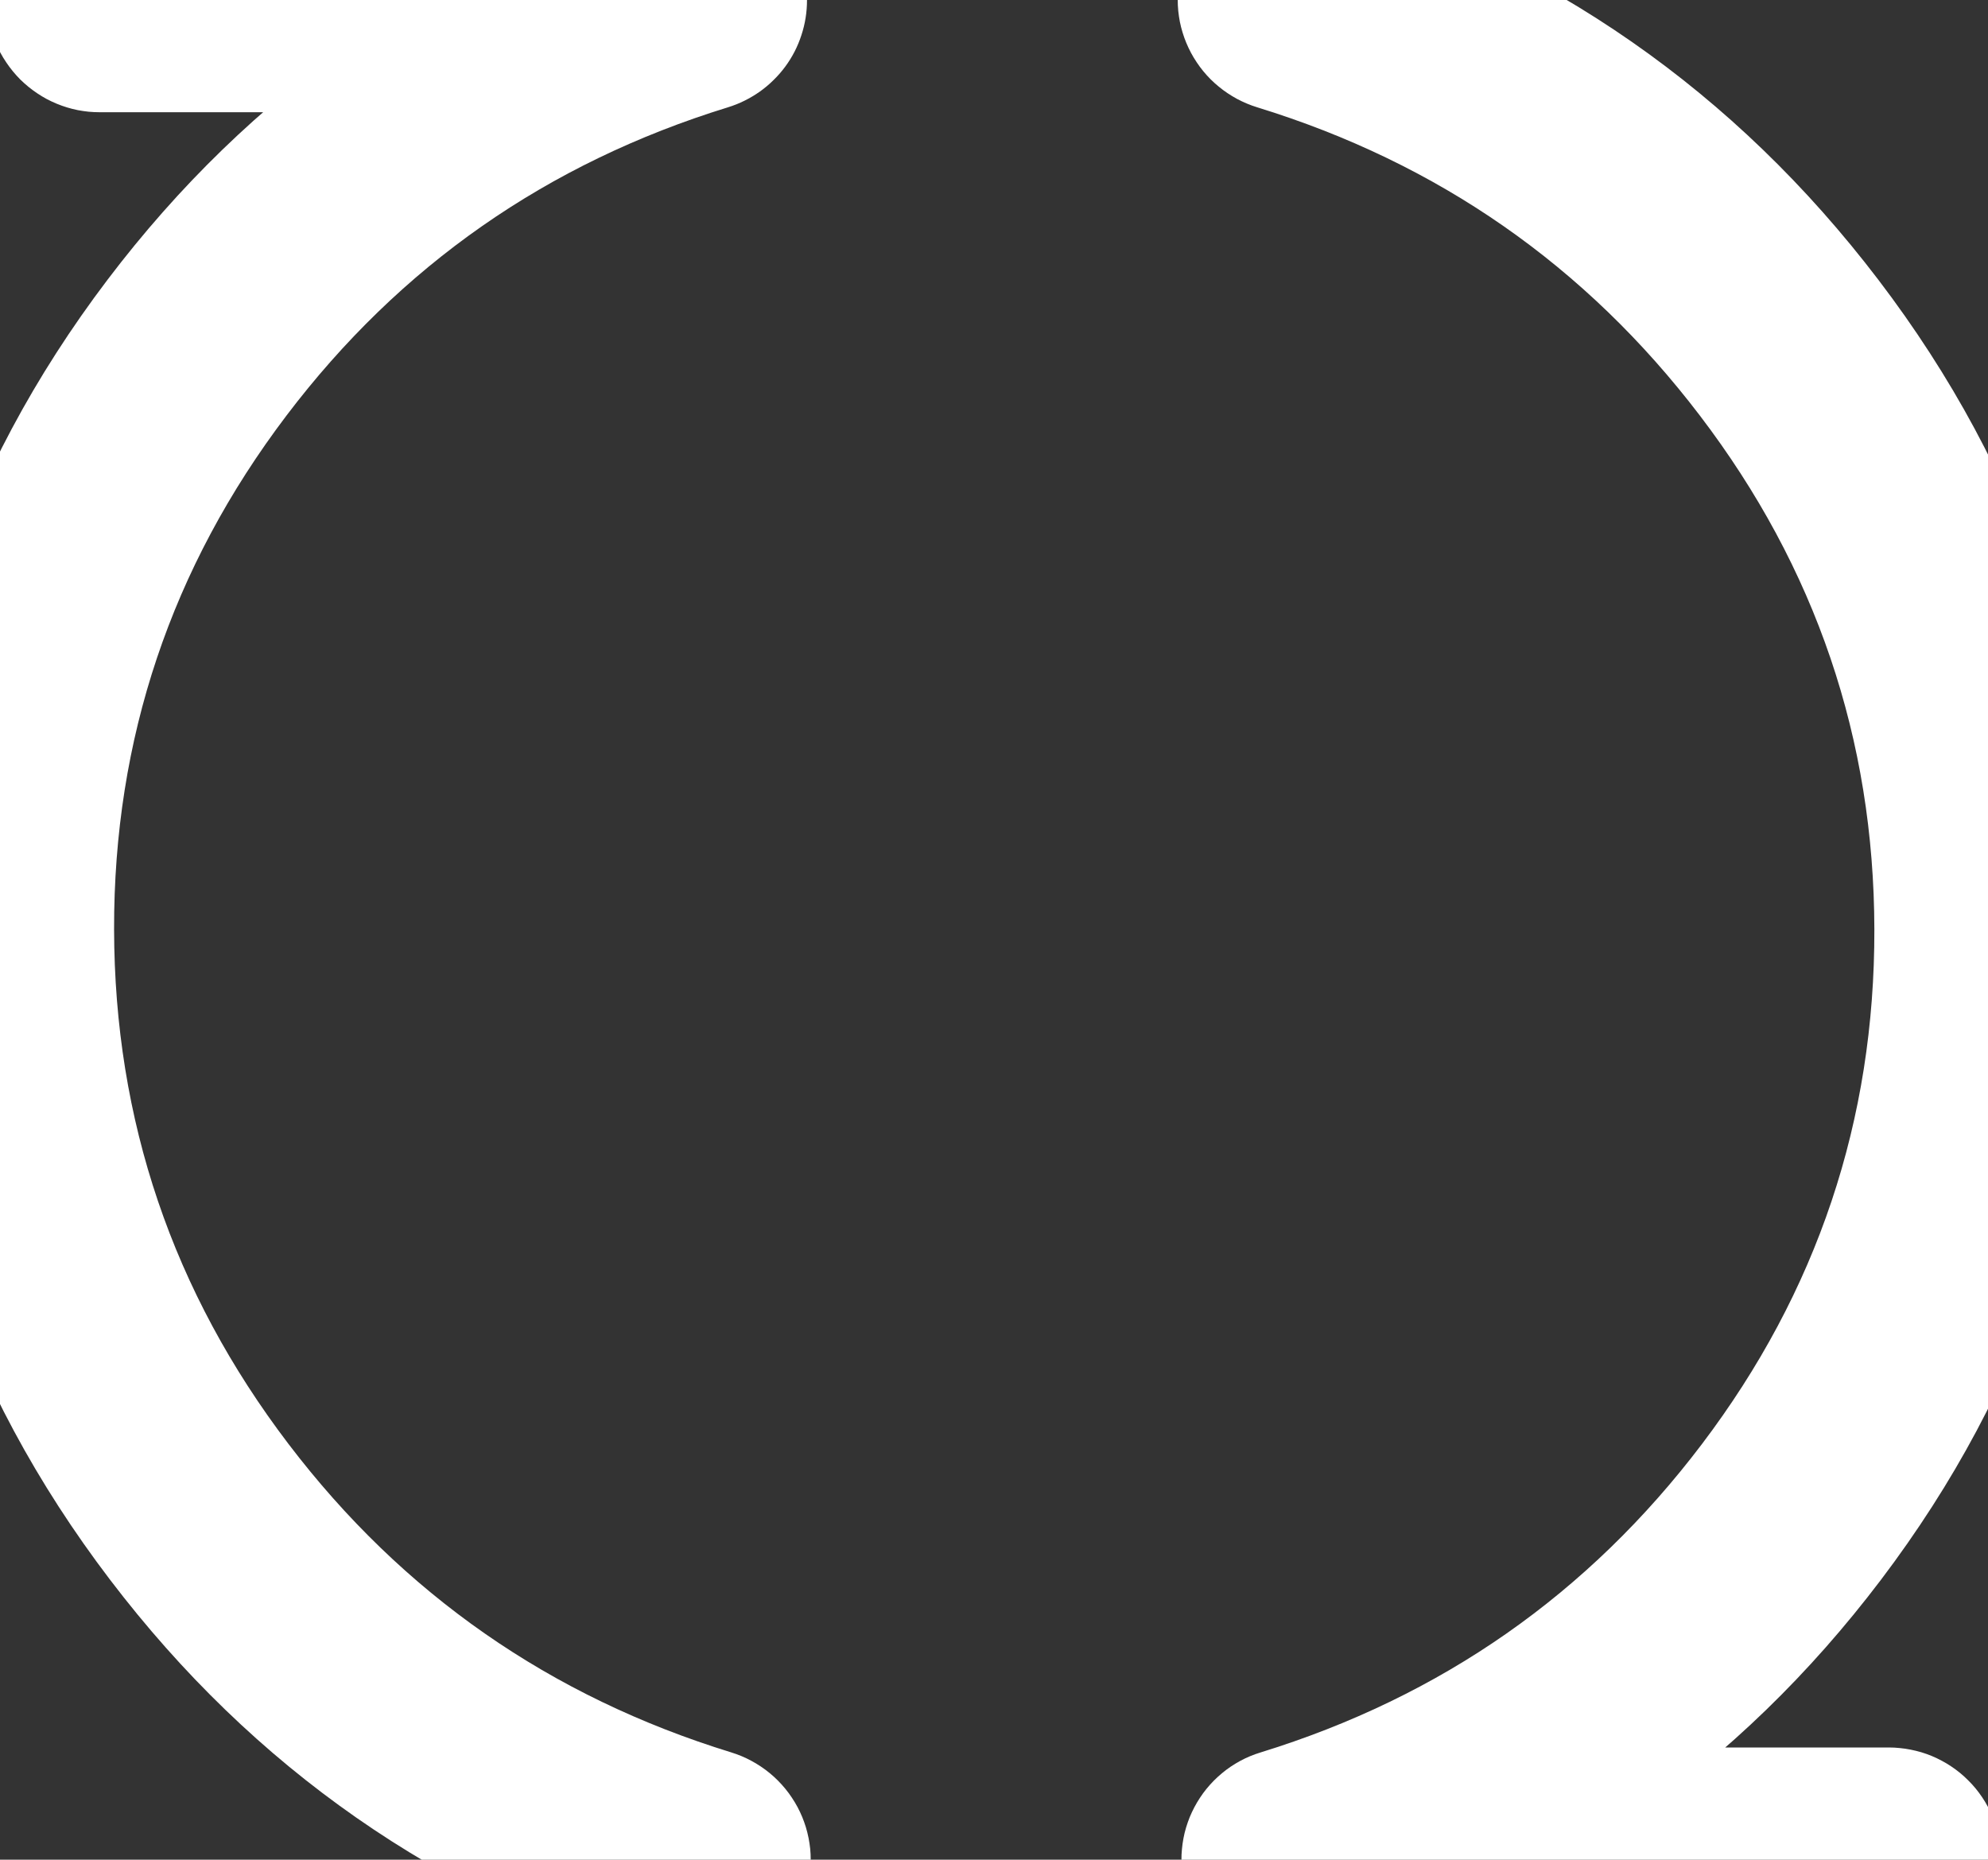 <svg xmlns="http://www.w3.org/2000/svg" xmlns:xlink="http://www.w3.org/1999/xlink" fill="none" version="1.1" width="31" height="28.999" viewBox="0 0 31 28.999"><rect x="0" y="0" width="31" height="28.999" fill="#333333" stroke="none"/><g style="mix-blend-mode:passthrough" transform="matrix(1,1.933835847012233e-7,0.002,1,0,0)"><g><g style="mix-blend-mode:passthrough" transform="matrix(6.123234262925839e-17,1,-1,6.123234262925839e-17,10.834,-10.834)"><path d="M9.084,9.284L9.084,0Q9.084,-0.086,9.093,-0.172Q9.101,-0.257,9.118,-0.341Q9.135,-0.426,9.16,-0.508Q9.184,-0.59,9.217,-0.67Q9.25,-0.749,9.291,-0.825Q9.331,-0.901,9.379,-0.972Q9.427,-1.044,9.481,-1.11Q9.536,-1.177,9.597,-1.237Q9.658,-1.298,9.724,-1.353Q9.79,-1.407,9.862,-1.455Q9.933,-1.503,10.009,-1.543Q10.085,-1.584,10.164,-1.617Q10.244,-1.65,10.326,-1.675Q10.408,-1.7,10.493,-1.716Q10.577,-1.733,10.663,-1.742Q10.748,-1.75,10.834,-1.75Q10.974,-1.75,11.111,-1.728Q11.249,-1.706,11.381,-1.662Q11.514,-1.619,11.638,-1.555Q11.762,-1.491,11.874,-1.408Q11.986,-1.325,12.083,-1.225Q12.181,-1.126,12.262,-1.012Q12.342,-0.898,12.404,-0.773Q12.466,-0.648,12.507,-0.515Q13.81,3.716,17.313,6.379Q20.873,9.084,25.326,9.084Q29.79,9.084,33.352,6.379Q36.857,3.717,38.16,-0.515Q38.186,-0.597,38.219,-0.677Q38.252,-0.756,38.293,-0.831Q38.334,-0.907,38.382,-0.978Q38.43,-1.05,38.485,-1.116Q38.54,-1.182,38.601,-1.243Q38.662,-1.303,38.728,-1.357Q38.795,-1.412,38.867,-1.459Q38.939,-1.507,39.014,-1.547Q39.09,-1.587,39.17,-1.62Q39.25,-1.652,39.332,-1.677Q39.414,-1.701,39.499,-1.718Q39.583,-1.734,39.669,-1.742Q39.754,-1.75,39.84,-1.75Q39.926,-1.75,40.012,-1.741Q40.097,-1.732,40.182,-1.715Q40.266,-1.698,40.348,-1.672Q40.43,-1.647,40.509,-1.614Q40.589,-1.581,40.664,-1.54Q40.74,-1.499,40.811,-1.451Q40.883,-1.403,40.949,-1.348Q41.015,-1.293,41.076,-1.232Q41.136,-1.171,41.19,-1.104Q41.245,-1.038,41.292,-0.966Q41.34,-0.894,41.38,-0.818Q41.42,-0.742,41.453,-0.663Q41.485,-0.583,41.51,-0.501Q41.534,-0.419,41.551,-0.334Q41.567,-0.25,41.575,-0.164Q41.583,-0.079,41.583,0.007Q41.583,0.093,41.574,0.179Q41.565,0.264,41.548,0.349Q41.531,0.433,41.505,0.515Q39.871,5.823,35.469,9.166Q30.968,12.584,25.326,12.584Q19.694,12.584,15.196,9.166Q10.796,5.822,9.162,0.515L10.834,0L12.584,0L12.584,9.284Q12.584,9.37,12.576,9.456Q12.567,9.541,12.551,9.626Q12.534,9.71,12.509,9.792Q12.484,9.874,12.451,9.954Q12.418,10.033,12.378,10.109Q12.337,10.185,12.289,10.256Q12.241,10.328,12.187,10.394Q12.132,10.461,12.072,10.522Q12.011,10.582,11.944,10.637Q11.878,10.691,11.806,10.739Q11.735,10.787,11.659,10.828Q11.583,10.868,11.504,10.901Q11.424,10.934,11.342,10.959Q11.26,10.984,11.176,11.001Q11.091,11.017,11.006,11.026Q10.92,11.034,10.834,11.034Q10.748,11.034,10.663,11.026Q10.577,11.017,10.493,11.001Q10.408,10.984,10.326,10.959Q10.244,10.934,10.164,10.901Q10.085,10.868,10.009,10.828Q9.933,10.787,9.862,10.739Q9.79,10.691,9.724,10.637Q9.658,10.582,9.597,10.522Q9.536,10.461,9.481,10.394Q9.427,10.328,9.379,10.256Q9.331,10.185,9.291,10.109Q9.25,10.033,9.217,9.954Q9.184,9.874,9.16,9.792Q9.135,9.71,9.118,9.626Q9.101,9.541,9.093,9.456Q9.084,9.37,9.084,9.284ZM12.584,9.284Q12.584,9.37,12.576,9.456Q12.567,9.541,12.551,9.626Q12.534,9.71,12.509,9.792Q12.484,9.874,12.451,9.954Q12.418,10.033,12.378,10.109Q12.337,10.185,12.289,10.256Q12.241,10.328,12.187,10.394Q12.132,10.461,12.072,10.522Q12.011,10.582,11.944,10.637Q11.878,10.691,11.806,10.739Q11.735,10.787,11.659,10.828Q11.583,10.868,11.504,10.901Q11.424,10.934,11.342,10.959Q11.26,10.984,11.176,11.001Q11.091,11.017,11.006,11.026Q10.92,11.034,10.834,11.034Q10.748,11.034,10.663,11.026Q10.577,11.017,10.493,11.001Q10.408,10.984,10.326,10.959Q10.244,10.934,10.164,10.901Q10.085,10.868,10.009,10.828Q9.933,10.787,9.862,10.739Q9.79,10.691,9.724,10.637Q9.658,10.582,9.597,10.522Q9.536,10.461,9.481,10.394Q9.427,10.328,9.379,10.256Q9.331,10.185,9.291,10.109Q9.25,10.033,9.217,9.954Q9.184,9.874,9.16,9.792Q9.135,9.71,9.118,9.626Q9.101,9.541,9.093,9.456Q9.084,9.37,9.084,9.284Q9.084,9.198,9.093,9.113Q9.101,9.027,9.118,8.943Q9.135,8.858,9.16,8.776Q9.184,8.694,9.217,8.614Q9.25,8.535,9.291,8.459Q9.331,8.383,9.379,8.312Q9.427,8.24,9.481,8.174Q9.536,8.108,9.597,8.047Q9.658,7.986,9.724,7.931Q9.79,7.877,9.862,7.829Q9.933,7.781,10.009,7.741Q10.085,7.7,10.164,7.667Q10.244,7.634,10.326,7.61Q10.408,7.585,10.493,7.568Q10.577,7.551,10.663,7.543Q10.748,7.534,10.834,7.534Q10.92,7.534,11.006,7.543Q11.091,7.551,11.176,7.568Q11.26,7.585,11.342,7.61Q11.424,7.634,11.504,7.667Q11.583,7.7,11.659,7.741Q11.735,7.781,11.806,7.829Q11.878,7.877,11.944,7.931Q12.011,7.986,12.072,8.047Q12.132,8.108,12.187,8.174Q12.241,8.24,12.289,8.312Q12.337,8.383,12.378,8.459Q12.418,8.535,12.451,8.614Q12.484,8.694,12.509,8.776Q12.534,8.858,12.551,8.943Q12.567,9.027,12.576,9.113Q12.584,9.198,12.584,9.284ZM41.583,0Q41.583,0.086,41.574,0.172Q41.566,0.257,41.549,0.341Q41.533,0.426,41.508,0.508Q41.483,0.59,41.45,0.67Q41.417,0.749,41.376,0.825Q41.336,0.901,41.288,0.972Q41.24,1.044,41.186,1.11Q41.131,1.177,41.07,1.237Q41.01,1.298,40.943,1.353Q40.877,1.407,40.805,1.455Q40.734,1.503,40.658,1.543Q40.582,1.584,40.503,1.617Q40.423,1.65,40.341,1.675Q40.259,1.7,40.174,1.716Q40.09,1.733,40.004,1.742Q39.919,1.75,39.833,1.75Q39.747,1.75,39.661,1.742Q39.576,1.733,39.492,1.716Q39.407,1.7,39.325,1.675Q39.243,1.65,39.163,1.617Q39.084,1.584,39.008,1.543Q38.932,1.503,38.861,1.455Q38.789,1.407,38.723,1.353Q38.656,1.298,38.595,1.237Q38.535,1.177,38.48,1.11Q38.426,1.044,38.378,0.972Q38.33,0.901,38.29,0.825Q38.249,0.749,38.216,0.67Q38.183,0.59,38.158,0.508Q38.133,0.426,38.117,0.341Q38.1,0.257,38.091,0.172Q38.083,0.086,38.083,0Q38.083,-0.086,38.091,-0.172Q38.1,-0.257,38.117,-0.341Q38.133,-0.426,38.158,-0.508Q38.183,-0.59,38.216,-0.67Q38.249,-0.749,38.29,-0.825Q38.33,-0.901,38.378,-0.972Q38.426,-1.044,38.48,-1.11Q38.535,-1.177,38.595,-1.237Q38.656,-1.298,38.723,-1.353Q38.789,-1.407,38.861,-1.455Q38.932,-1.503,39.008,-1.543Q39.084,-1.584,39.163,-1.617Q39.243,-1.65,39.325,-1.675Q39.407,-1.7,39.492,-1.716Q39.576,-1.733,39.661,-1.742Q39.747,-1.75,39.833,-1.75Q39.919,-1.75,40.004,-1.742Q40.09,-1.733,40.174,-1.716Q40.259,-1.7,40.341,-1.675Q40.423,-1.65,40.503,-1.617Q40.582,-1.584,40.658,-1.543Q40.734,-1.503,40.805,-1.455Q40.877,-1.407,40.943,-1.353Q41.01,-1.298,41.07,-1.237Q41.131,-1.177,41.186,-1.11Q41.24,-1.044,41.288,-0.972Q41.336,-0.901,41.376,-0.825Q41.417,-0.749,41.45,-0.67Q41.483,-0.59,41.508,-0.508Q41.533,-0.426,41.549,-0.341Q41.566,-0.257,41.574,-0.172Q41.583,-0.086,41.583,0Z" fill="#FFFFFF" fill-opacity="1"/></g><g style="mix-blend-mode:passthrough" transform="matrix(6.123234262925839e-17,1,-1,6.123234262925839e-17,30.949,-30.949)"><path d="M29.277,10.319Q30.911,5.012,35.311,1.668Q39.809,-1.75,45.441,-1.75Q51.083,-1.75,55.584,1.668Q59.986,5.011,61.621,10.319L59.948,10.834L58.198,10.834L58.198,1.55Q58.198,1.464,58.207,1.379Q58.215,1.293,58.232,1.209Q58.249,1.124,58.273,1.042Q58.298,0.96,58.331,0.88Q58.364,0.801,58.405,0.725Q58.445,0.649,58.493,0.578Q58.541,0.506,58.595,0.44Q58.65,0.373,58.711,0.313Q58.771,0.252,58.838,0.197Q58.904,0.143,58.976,0.095Q59.047,0.047,59.123,0.007Q59.199,-0.034,59.278,-0.067Q59.358,-0.1,59.44,-0.125Q59.522,-0.15,59.607,-0.166Q59.691,-0.183,59.777,-0.192Q59.862,-0.2,59.948,-0.2Q60.034,-0.2,60.12,-0.192Q60.205,-0.183,60.29,-0.166Q60.374,-0.15,60.456,-0.125Q60.538,-0.1,60.618,-0.067Q60.697,-0.034,60.773,0.007Q60.849,0.047,60.92,0.095Q60.992,0.143,61.058,0.197Q61.125,0.252,61.186,0.313Q61.246,0.373,61.301,0.44Q61.355,0.506,61.403,0.578Q61.451,0.649,61.491,0.725Q61.532,0.801,61.565,0.88Q61.598,0.96,61.623,1.042Q61.648,1.124,61.664,1.209Q61.681,1.293,61.69,1.379Q61.698,1.464,61.698,1.55L61.698,10.834Q61.698,10.974,61.676,11.111Q61.654,11.249,61.61,11.381Q61.567,11.514,61.503,11.638Q61.439,11.762,61.356,11.874Q61.273,11.986,61.174,12.084Q61.074,12.181,60.96,12.262Q60.847,12.342,60.722,12.404Q60.596,12.466,60.463,12.507Q60.381,12.532,60.297,12.549Q60.213,12.566,60.127,12.575Q60.041,12.584,59.956,12.584Q59.87,12.585,59.784,12.576Q59.698,12.568,59.614,12.552Q59.53,12.536,59.447,12.511Q59.365,12.486,59.285,12.454Q59.206,12.421,59.13,12.381Q59.054,12.341,58.982,12.293Q58.91,12.246,58.844,12.192Q58.777,12.137,58.716,12.077Q58.655,12.016,58.6,11.95Q58.545,11.884,58.497,11.813Q58.449,11.741,58.408,11.666Q58.367,11.59,58.334,11.511Q58.301,11.431,58.276,11.349Q56.972,7.117,53.467,4.455Q49.905,1.75,45.441,1.75Q40.988,1.75,37.429,4.455Q33.925,7.118,32.622,11.349Q32.597,11.431,32.563,11.511Q32.53,11.59,32.489,11.666Q32.448,11.741,32.4,11.813Q32.352,11.884,32.297,11.95Q32.243,12.016,32.182,12.077Q32.121,12.137,32.054,12.192Q31.987,12.246,31.915,12.293Q31.844,12.341,31.768,12.381Q31.692,12.421,31.612,12.454Q31.533,12.486,31.45,12.511Q31.368,12.536,31.284,12.552Q31.199,12.568,31.114,12.576Q31.028,12.585,30.942,12.584Q30.856,12.584,30.77,12.575Q30.685,12.566,30.601,12.549Q30.516,12.532,30.434,12.507Q30.352,12.481,30.273,12.448Q30.194,12.415,30.118,12.374Q30.042,12.333,29.971,12.285Q29.9,12.237,29.833,12.182Q29.767,12.127,29.707,12.066Q29.646,12.005,29.592,11.939Q29.538,11.872,29.49,11.8Q29.443,11.729,29.403,11.653Q29.362,11.577,29.33,11.497Q29.297,11.418,29.273,11.335Q29.248,11.253,29.232,11.168Q29.215,11.084,29.207,10.998Q29.199,10.913,29.199,10.827Q29.2,10.741,29.209,10.655Q29.217,10.57,29.234,10.486Q29.252,10.401,29.277,10.319ZM32.699,10.834Q32.699,10.92,32.691,11.006Q32.683,11.091,32.666,11.176Q32.649,11.26,32.624,11.342Q32.599,11.425,32.566,11.504Q32.533,11.583,32.493,11.659Q32.452,11.735,32.404,11.806Q32.357,11.878,32.302,11.944Q32.248,12.011,32.187,12.072Q32.126,12.133,32.06,12.187Q31.993,12.242,31.922,12.289Q31.85,12.337,31.774,12.378Q31.698,12.418,31.619,12.451Q31.54,12.484,31.457,12.509Q31.375,12.534,31.291,12.551Q31.206,12.567,31.121,12.576Q31.035,12.584,30.949,12.584Q30.863,12.584,30.778,12.576Q30.692,12.567,30.608,12.551Q30.524,12.534,30.441,12.509Q30.359,12.484,30.28,12.451Q30.2,12.418,30.124,12.378Q30.049,12.337,29.977,12.289Q29.906,12.242,29.839,12.187Q29.773,12.133,29.712,12.072Q29.651,12.011,29.597,11.944Q29.542,11.878,29.494,11.806Q29.447,11.735,29.406,11.659Q29.365,11.583,29.333,11.504Q29.3,11.425,29.275,11.342Q29.25,11.26,29.233,11.176Q29.216,11.091,29.208,11.006Q29.199,10.92,29.199,10.834Q29.199,10.748,29.208,10.663Q29.216,10.577,29.233,10.493Q29.25,10.409,29.275,10.326Q29.3,10.244,29.333,10.165Q29.365,10.085,29.406,10.009Q29.447,9.933,29.494,9.862Q29.542,9.79,29.597,9.724Q29.651,9.658,29.712,9.597Q29.773,9.536,29.839,9.481Q29.906,9.427,29.977,9.379Q30.049,9.331,30.124,9.291Q30.2,9.25,30.28,9.217Q30.359,9.185,30.441,9.16Q30.524,9.135,30.608,9.118Q30.692,9.101,30.778,9.093Q30.863,9.084,30.949,9.084Q31.035,9.084,31.121,9.093Q31.206,9.101,31.291,9.118Q31.375,9.135,31.457,9.16Q31.54,9.185,31.619,9.217Q31.698,9.25,31.774,9.291Q31.85,9.331,31.922,9.379Q31.993,9.427,32.06,9.481Q32.126,9.536,32.187,9.597Q32.248,9.658,32.302,9.724Q32.357,9.79,32.404,9.862Q32.452,9.933,32.493,10.009Q32.533,10.085,32.566,10.165Q32.599,10.244,32.624,10.326Q32.649,10.409,32.666,10.493Q32.683,10.577,32.691,10.663Q32.699,10.748,32.699,10.834ZM61.698,1.55Q61.698,1.636,61.69,1.722Q61.681,1.807,61.664,1.891Q61.648,1.976,61.623,2.058Q61.598,2.14,61.565,2.22Q61.532,2.299,61.491,2.375Q61.451,2.451,61.403,2.522Q61.355,2.594,61.301,2.66Q61.246,2.727,61.186,2.787Q61.125,2.848,61.058,2.903Q60.992,2.957,60.92,3.005Q60.849,3.053,60.773,3.093Q60.697,3.134,60.618,3.167Q60.538,3.2,60.456,3.225Q60.374,3.25,60.29,3.266Q60.205,3.283,60.12,3.292Q60.034,3.3,59.948,3.3Q59.862,3.3,59.777,3.292Q59.691,3.283,59.607,3.266Q59.522,3.25,59.44,3.225Q59.358,3.2,59.278,3.167Q59.199,3.134,59.123,3.093Q59.047,3.053,58.976,3.005Q58.904,2.957,58.838,2.903Q58.771,2.848,58.711,2.787Q58.65,2.727,58.595,2.66Q58.541,2.594,58.493,2.522Q58.445,2.451,58.405,2.375Q58.364,2.299,58.331,2.22Q58.298,2.14,58.273,2.058Q58.249,1.976,58.232,1.891Q58.215,1.807,58.207,1.722Q58.198,1.636,58.198,1.55Q58.198,1.464,58.207,1.379Q58.215,1.293,58.232,1.209Q58.249,1.124,58.273,1.042Q58.298,0.96,58.331,0.88Q58.364,0.801,58.405,0.725Q58.445,0.649,58.493,0.578Q58.541,0.506,58.595,0.44Q58.65,0.373,58.711,0.313Q58.771,0.252,58.838,0.197Q58.904,0.143,58.976,0.095Q59.047,0.047,59.123,0.007Q59.199,-0.034,59.278,-0.067Q59.358,-0.1,59.44,-0.125Q59.522,-0.15,59.607,-0.166Q59.691,-0.183,59.777,-0.192Q59.862,-0.2,59.948,-0.2Q60.034,-0.2,60.12,-0.192Q60.205,-0.183,60.29,-0.166Q60.374,-0.15,60.456,-0.125Q60.538,-0.1,60.618,-0.067Q60.697,-0.034,60.773,0.007Q60.849,0.047,60.92,0.095Q60.992,0.143,61.058,0.197Q61.125,0.252,61.186,0.313Q61.246,0.373,61.301,0.44Q61.355,0.506,61.403,0.578Q61.451,0.649,61.491,0.725Q61.532,0.801,61.565,0.88Q61.598,0.96,61.623,1.042Q61.648,1.124,61.664,1.209Q61.681,1.293,61.69,1.379Q61.698,1.464,61.698,1.55Z" fill="#FFFFFF" fill-opacity="1"/></g></g></g></svg>